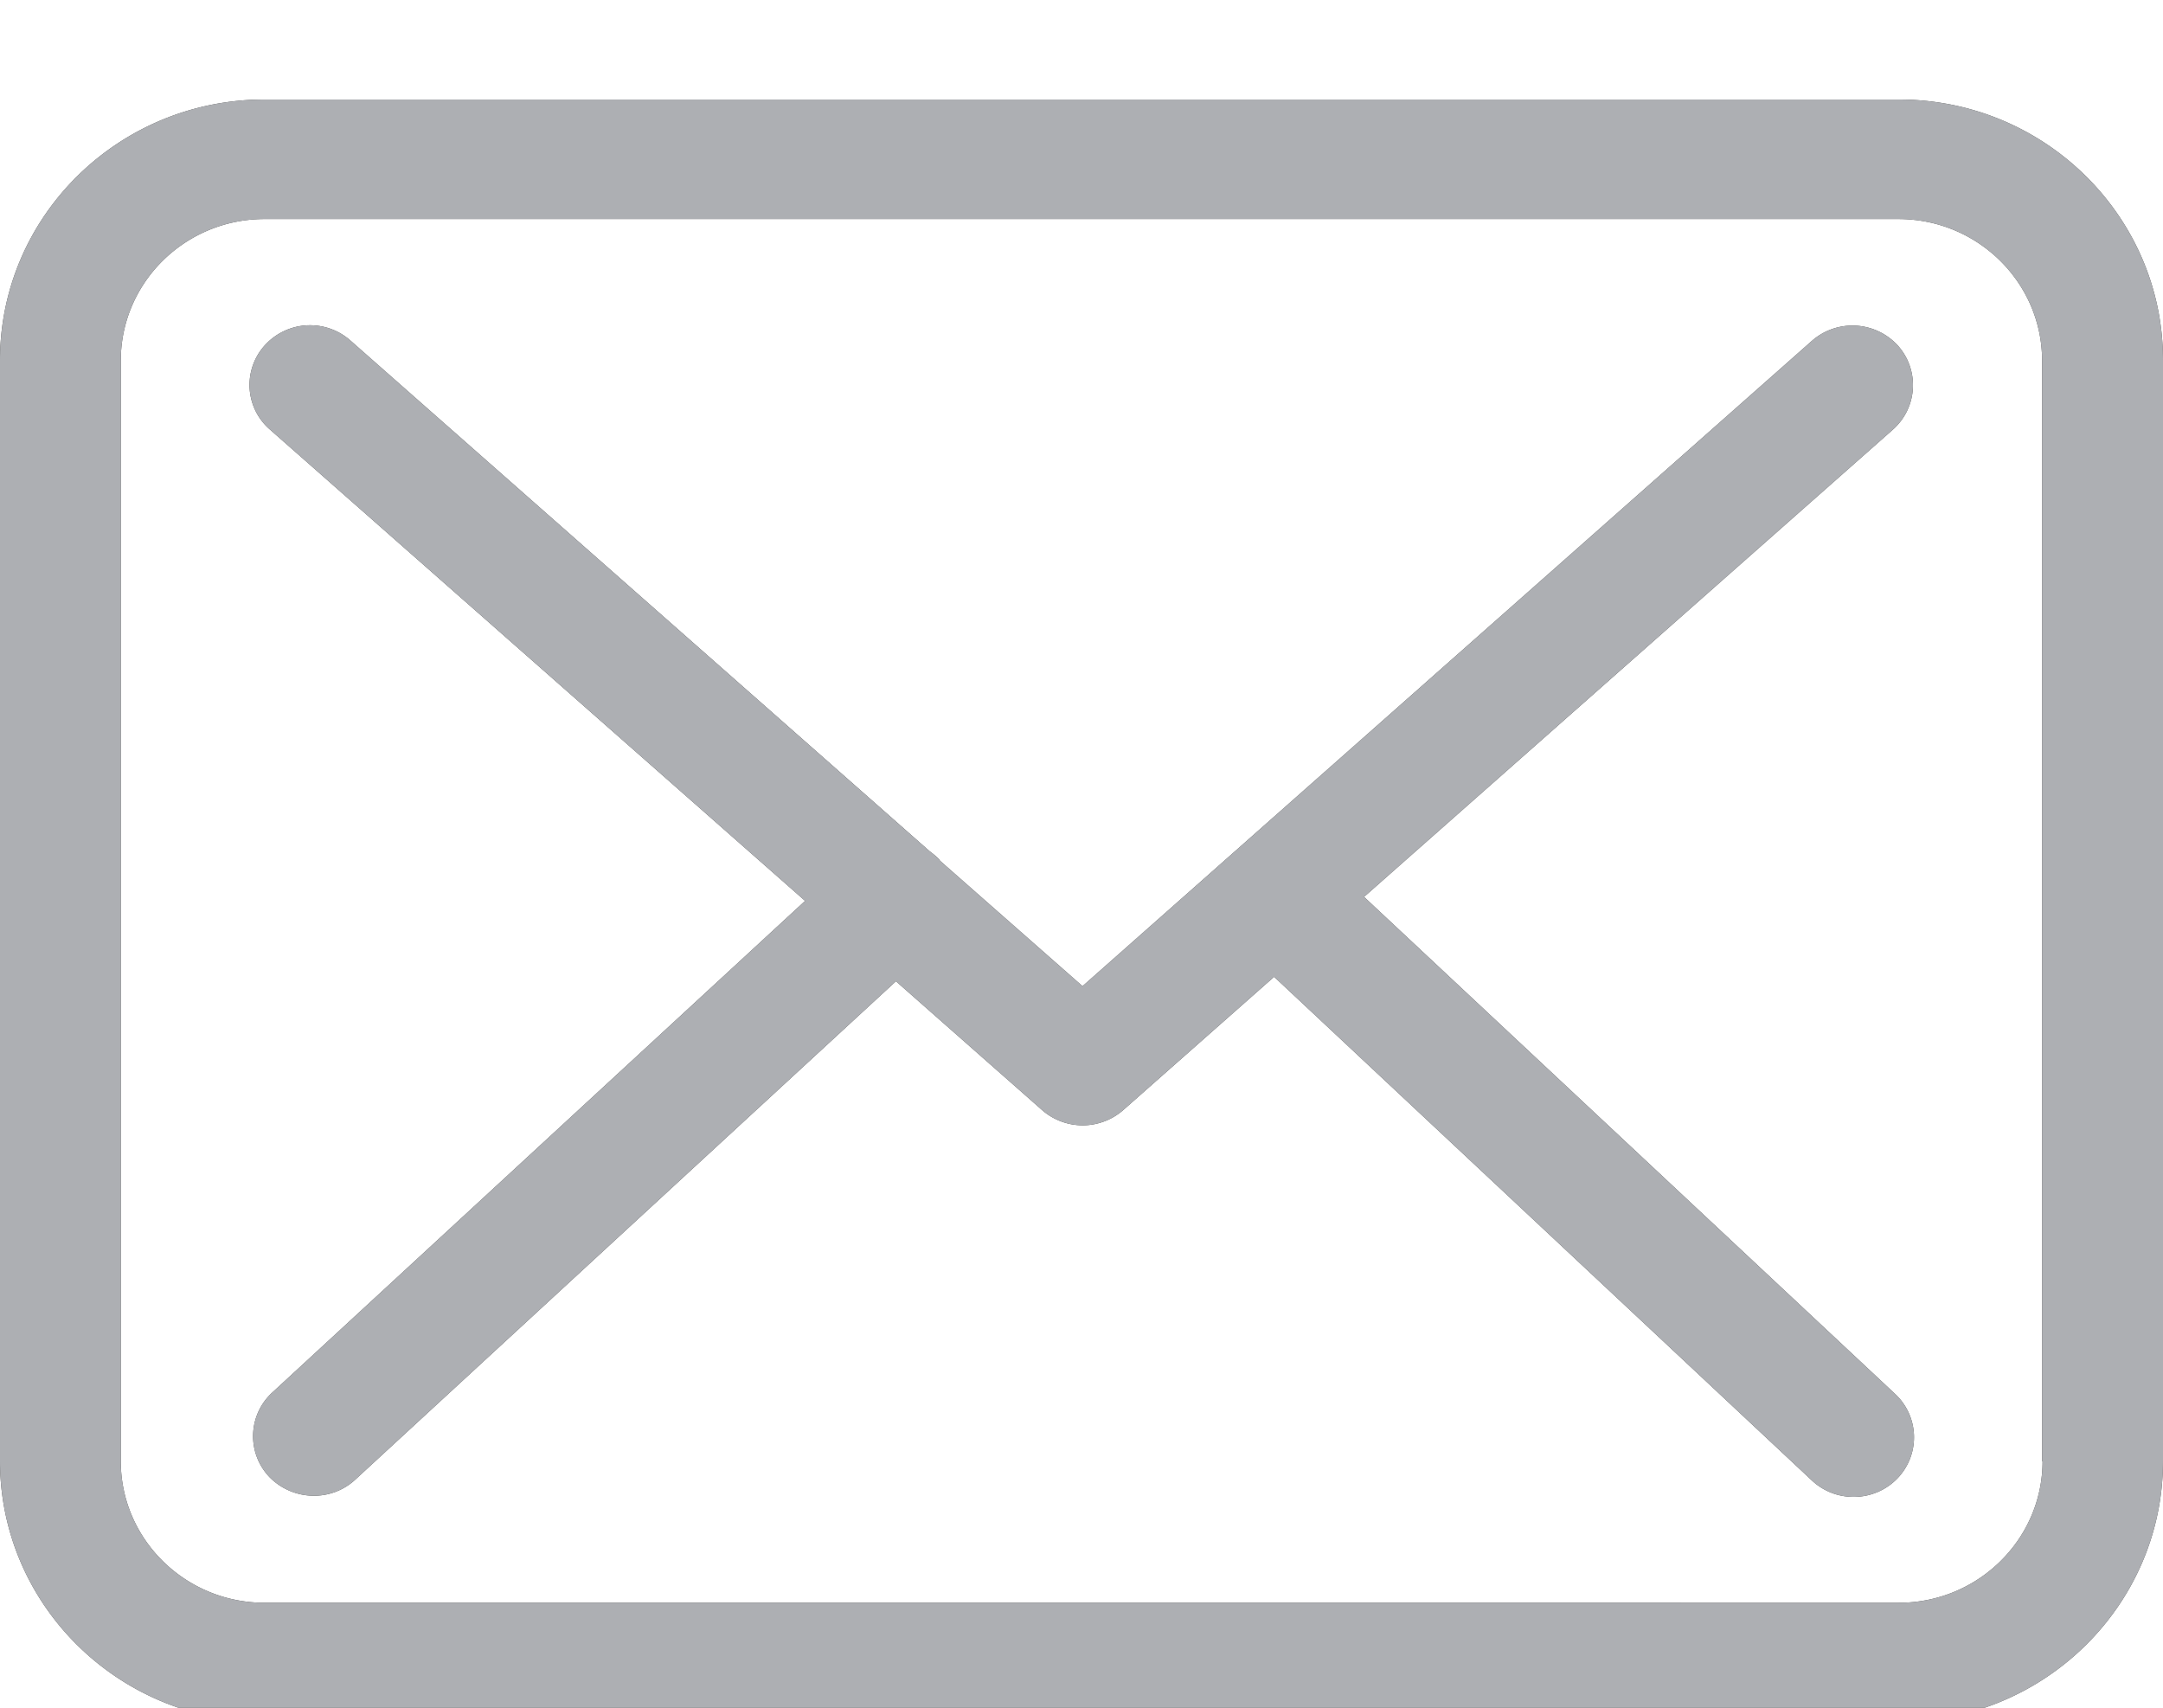 <svg xmlns="http://www.w3.org/2000/svg" width="19" height="15" viewBox="0 0 19 15"><g><g><path fill="#424242" d="M19 3.168v9.667c0 1.262-1.042 2.29-2.324 2.29H2.323C1.042 15.124 0 14.096 0 12.834V3.164C0 1.9 1.042.874 2.323.874H16.68c1.282 0 2.324 1.03 2.32 2.294zm-1.062 9.667V3.168c0-.686-.566-1.244-1.262-1.244H2.323c-.696 0-1.262.558-1.262 1.244v9.667c0 .684.566 1.243 1.262 1.243H16.68c.696 0 1.262-.559 1.262-1.243zm-1.29-.59a.52.52 0 0 1 .02.74.532.532 0 0 1-.385.163.531.531 0 0 1-.366-.143L11.192 8.58 9.867 9.75a.541.541 0 0 1-.708.005L7.87 8.619 3.117 13a.532.532 0 0 1-.361.138.546.546 0 0 1-.39-.165.52.52 0 0 1 .024-.74l4.682-4.32L2.37 3.772a.518.518 0 0 1-.043-.74.536.536 0 0 1 .75-.042l5.088 4.486c.031.023.059.046.086.073 0 .004.004.008.008.013l1.25 1.1 6.408-5.669a.54.54 0 0 1 .751.039.521.521 0 0 1-.039.74l-4.647 4.106z"/><path fill="#adafb3" d="M19 3.168v9.667c0 1.262-1.042 2.29-2.324 2.29H2.323C1.042 15.124 0 14.096 0 12.834V3.164C0 1.9 1.042.874 2.323.874H16.68c1.282 0 2.324 1.03 2.32 2.294zm-1.062 9.667V3.168c0-.686-.566-1.244-1.262-1.244H2.323c-.696 0-1.262.558-1.262 1.244v9.667c0 .684.566 1.243 1.262 1.243H16.68c.696 0 1.262-.559 1.262-1.243zm-1.29-.59a.52.52 0 0 1 .02.74.532.532 0 0 1-.385.163.531.531 0 0 1-.366-.143L11.192 8.58 9.867 9.75a.541.541 0 0 1-.708.005L7.87 8.619 3.117 13a.532.532 0 0 1-.361.138.546.546 0 0 1-.39-.165.52.52 0 0 1 .024-.74l4.682-4.32L2.37 3.772a.518.518 0 0 1-.043-.74.536.536 0 0 1 .75-.042l5.088 4.486c.031.023.059.046.086.073 0 .004.004.008.008.013l1.25 1.1 6.408-5.669a.54.54 0 0 1 .751.039.521.521 0 0 1-.039.74l-4.647 4.106z"/></g></g></svg>